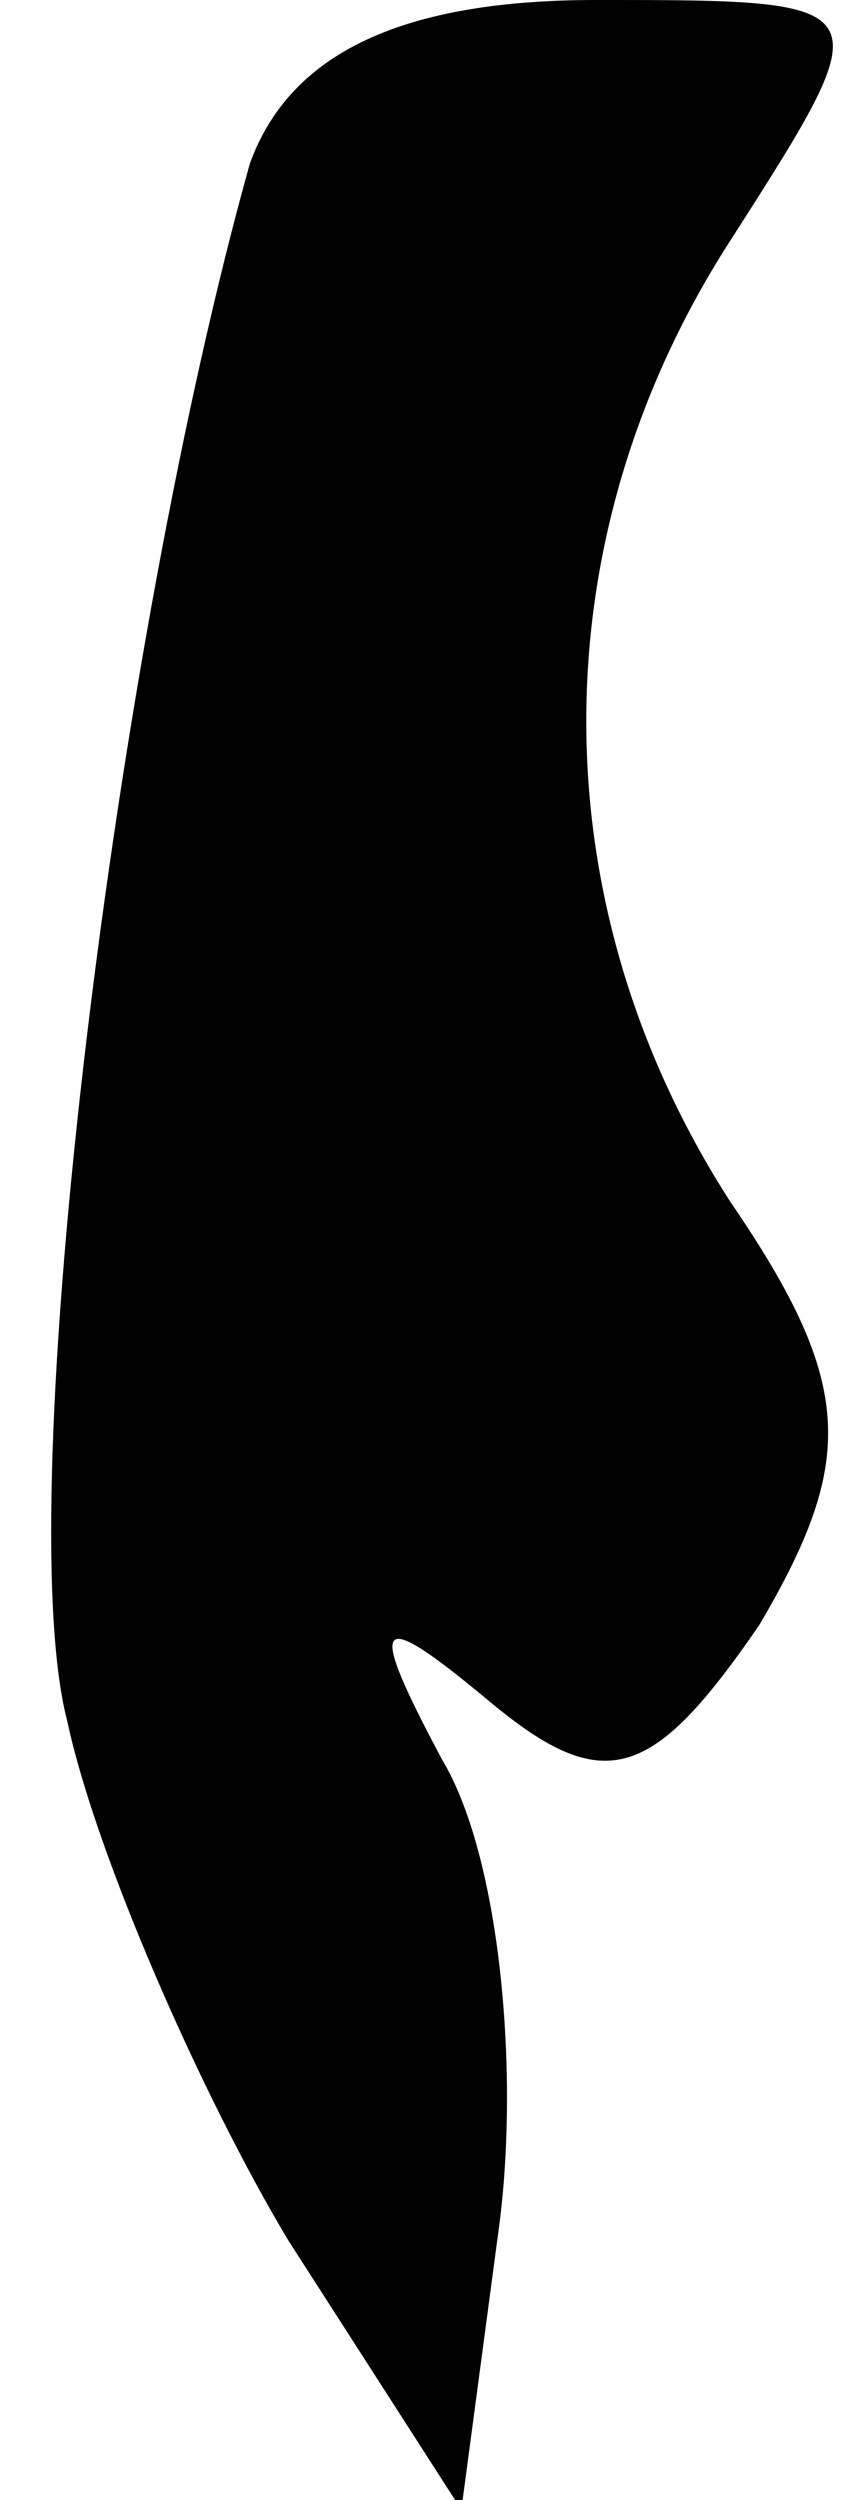 <?xml version="1.0" standalone="no"?>
<!DOCTYPE svg PUBLIC "-//W3C//DTD SVG 20010904//EN"
 "http://www.w3.org/TR/2001/REC-SVG-20010904/DTD/svg10.dtd">
<svg version="1.0" xmlns="http://www.w3.org/2000/svg"
 width="9pt" height="26pt" viewBox="0 0 9 26"
 preserveAspectRatio="xMidYMid meet">
<g transform="translate(0,26) scale(0.1,-0.1)"
fill="#000000" stroke="none">
<path fill="#000000" stroke="none" d="M26 243 c-14 -50 -25 -139 -19 -162 3
-14 14 -39 23 -54 l18 -28 4 30 c2 16 0 38 -6 48 -8 15 -7 16 5 6 12 -10 17
-8 28 8 10 17 10 25 -3 44 -20 31 -20 69 0 100 16 25 16 25 -14 25 -21 0 -32
-6 -36 -17z"/>
</g>
</svg>
